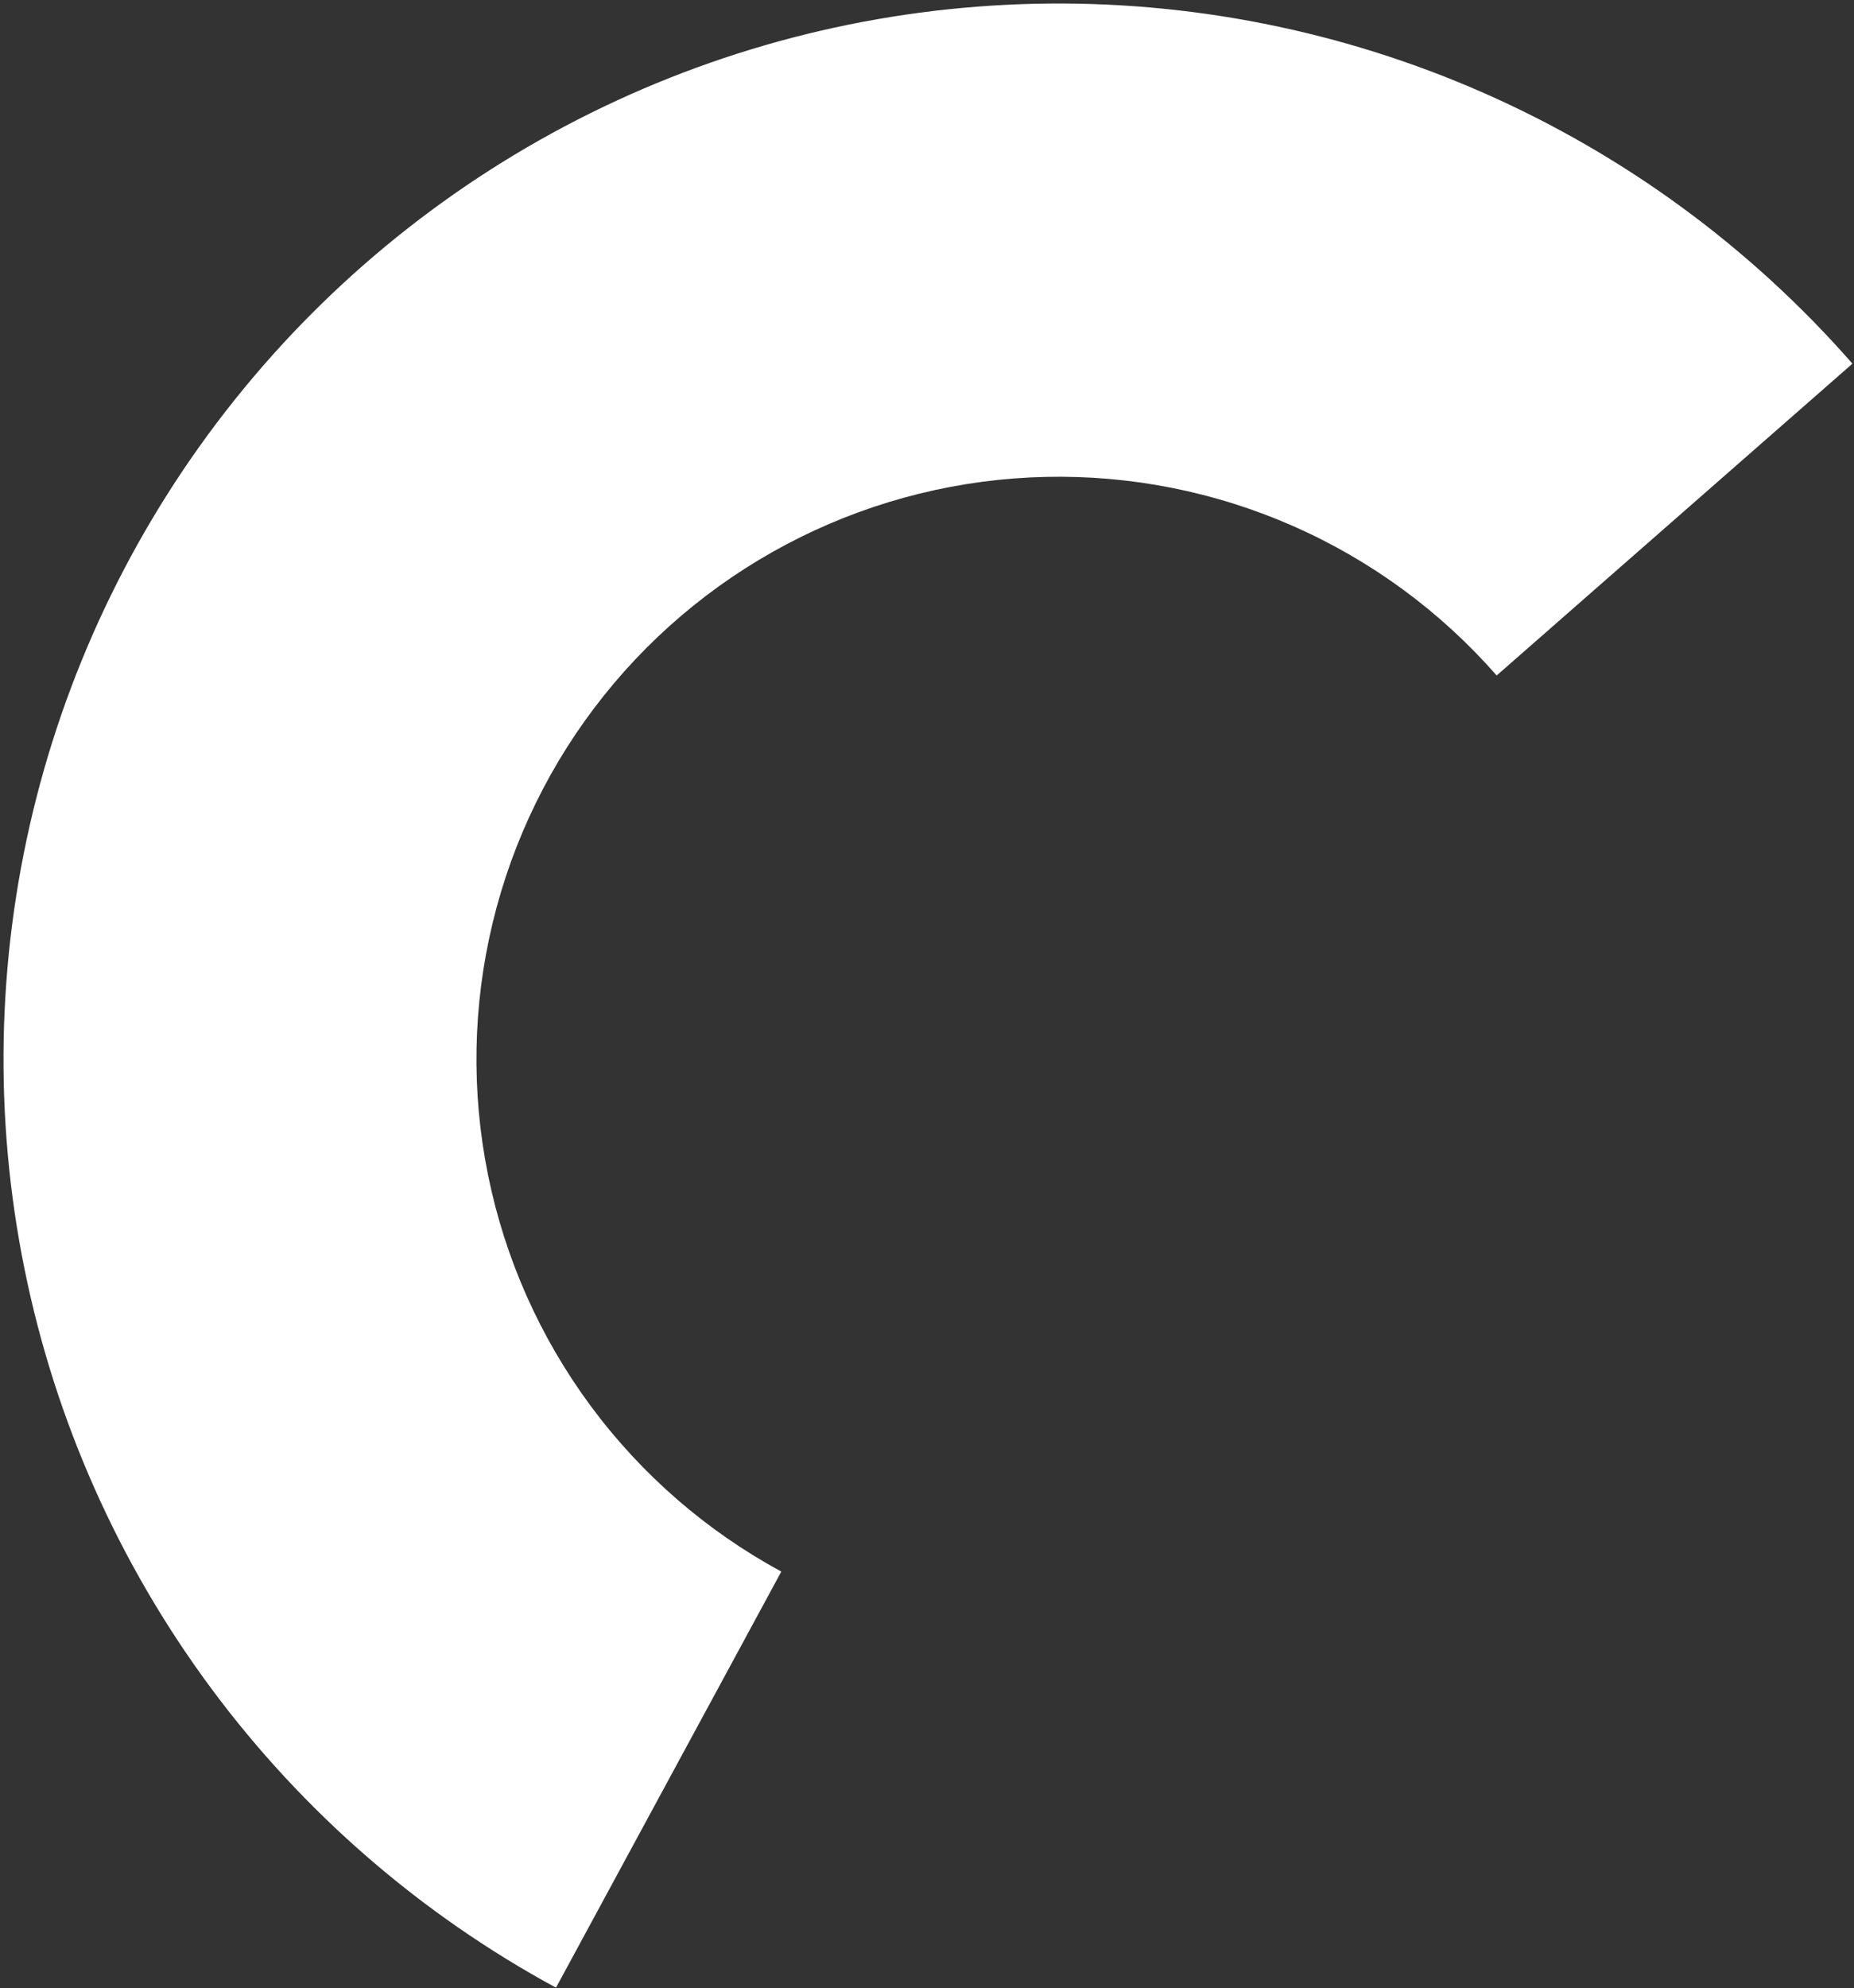 <svg width="405" height="434" viewBox="0 0 405 434" fill="none" xmlns="http://www.w3.org/2000/svg">
<rect x="0" y="0" width="405" height="434" fill="#333333" stroke="none"/>
<path d="M404.658 79.392C382.443 54.03 354.936 33.85 324.074 20.275C293.213 6.7 259.749 0.06 226.042 0.824C192.336 1.588 159.207 9.737 128.992 24.697C98.777 39.656 72.212 61.062 51.17 87.404C30.127 113.747 15.12 144.385 7.205 177.158C-0.709 209.931 -1.337 244.042 5.365 277.084C12.067 310.127 25.936 341.297 45.994 368.396C66.052 395.496 91.811 417.865 121.455 433.927L170.673 343.091C154.317 334.228 140.103 321.885 129.035 306.932C117.968 291.979 110.315 274.78 106.617 256.547C102.919 238.315 103.265 219.493 107.632 201.41C111.999 183.326 120.28 166.42 131.891 151.885C143.502 137.349 158.16 125.538 174.832 117.284C191.504 109.029 209.784 104.533 228.383 104.111C246.982 103.69 265.447 107.353 282.476 114.844C299.505 122.334 314.683 133.47 326.941 147.464L404.658 79.392Z" fill="white"/>
</svg>
